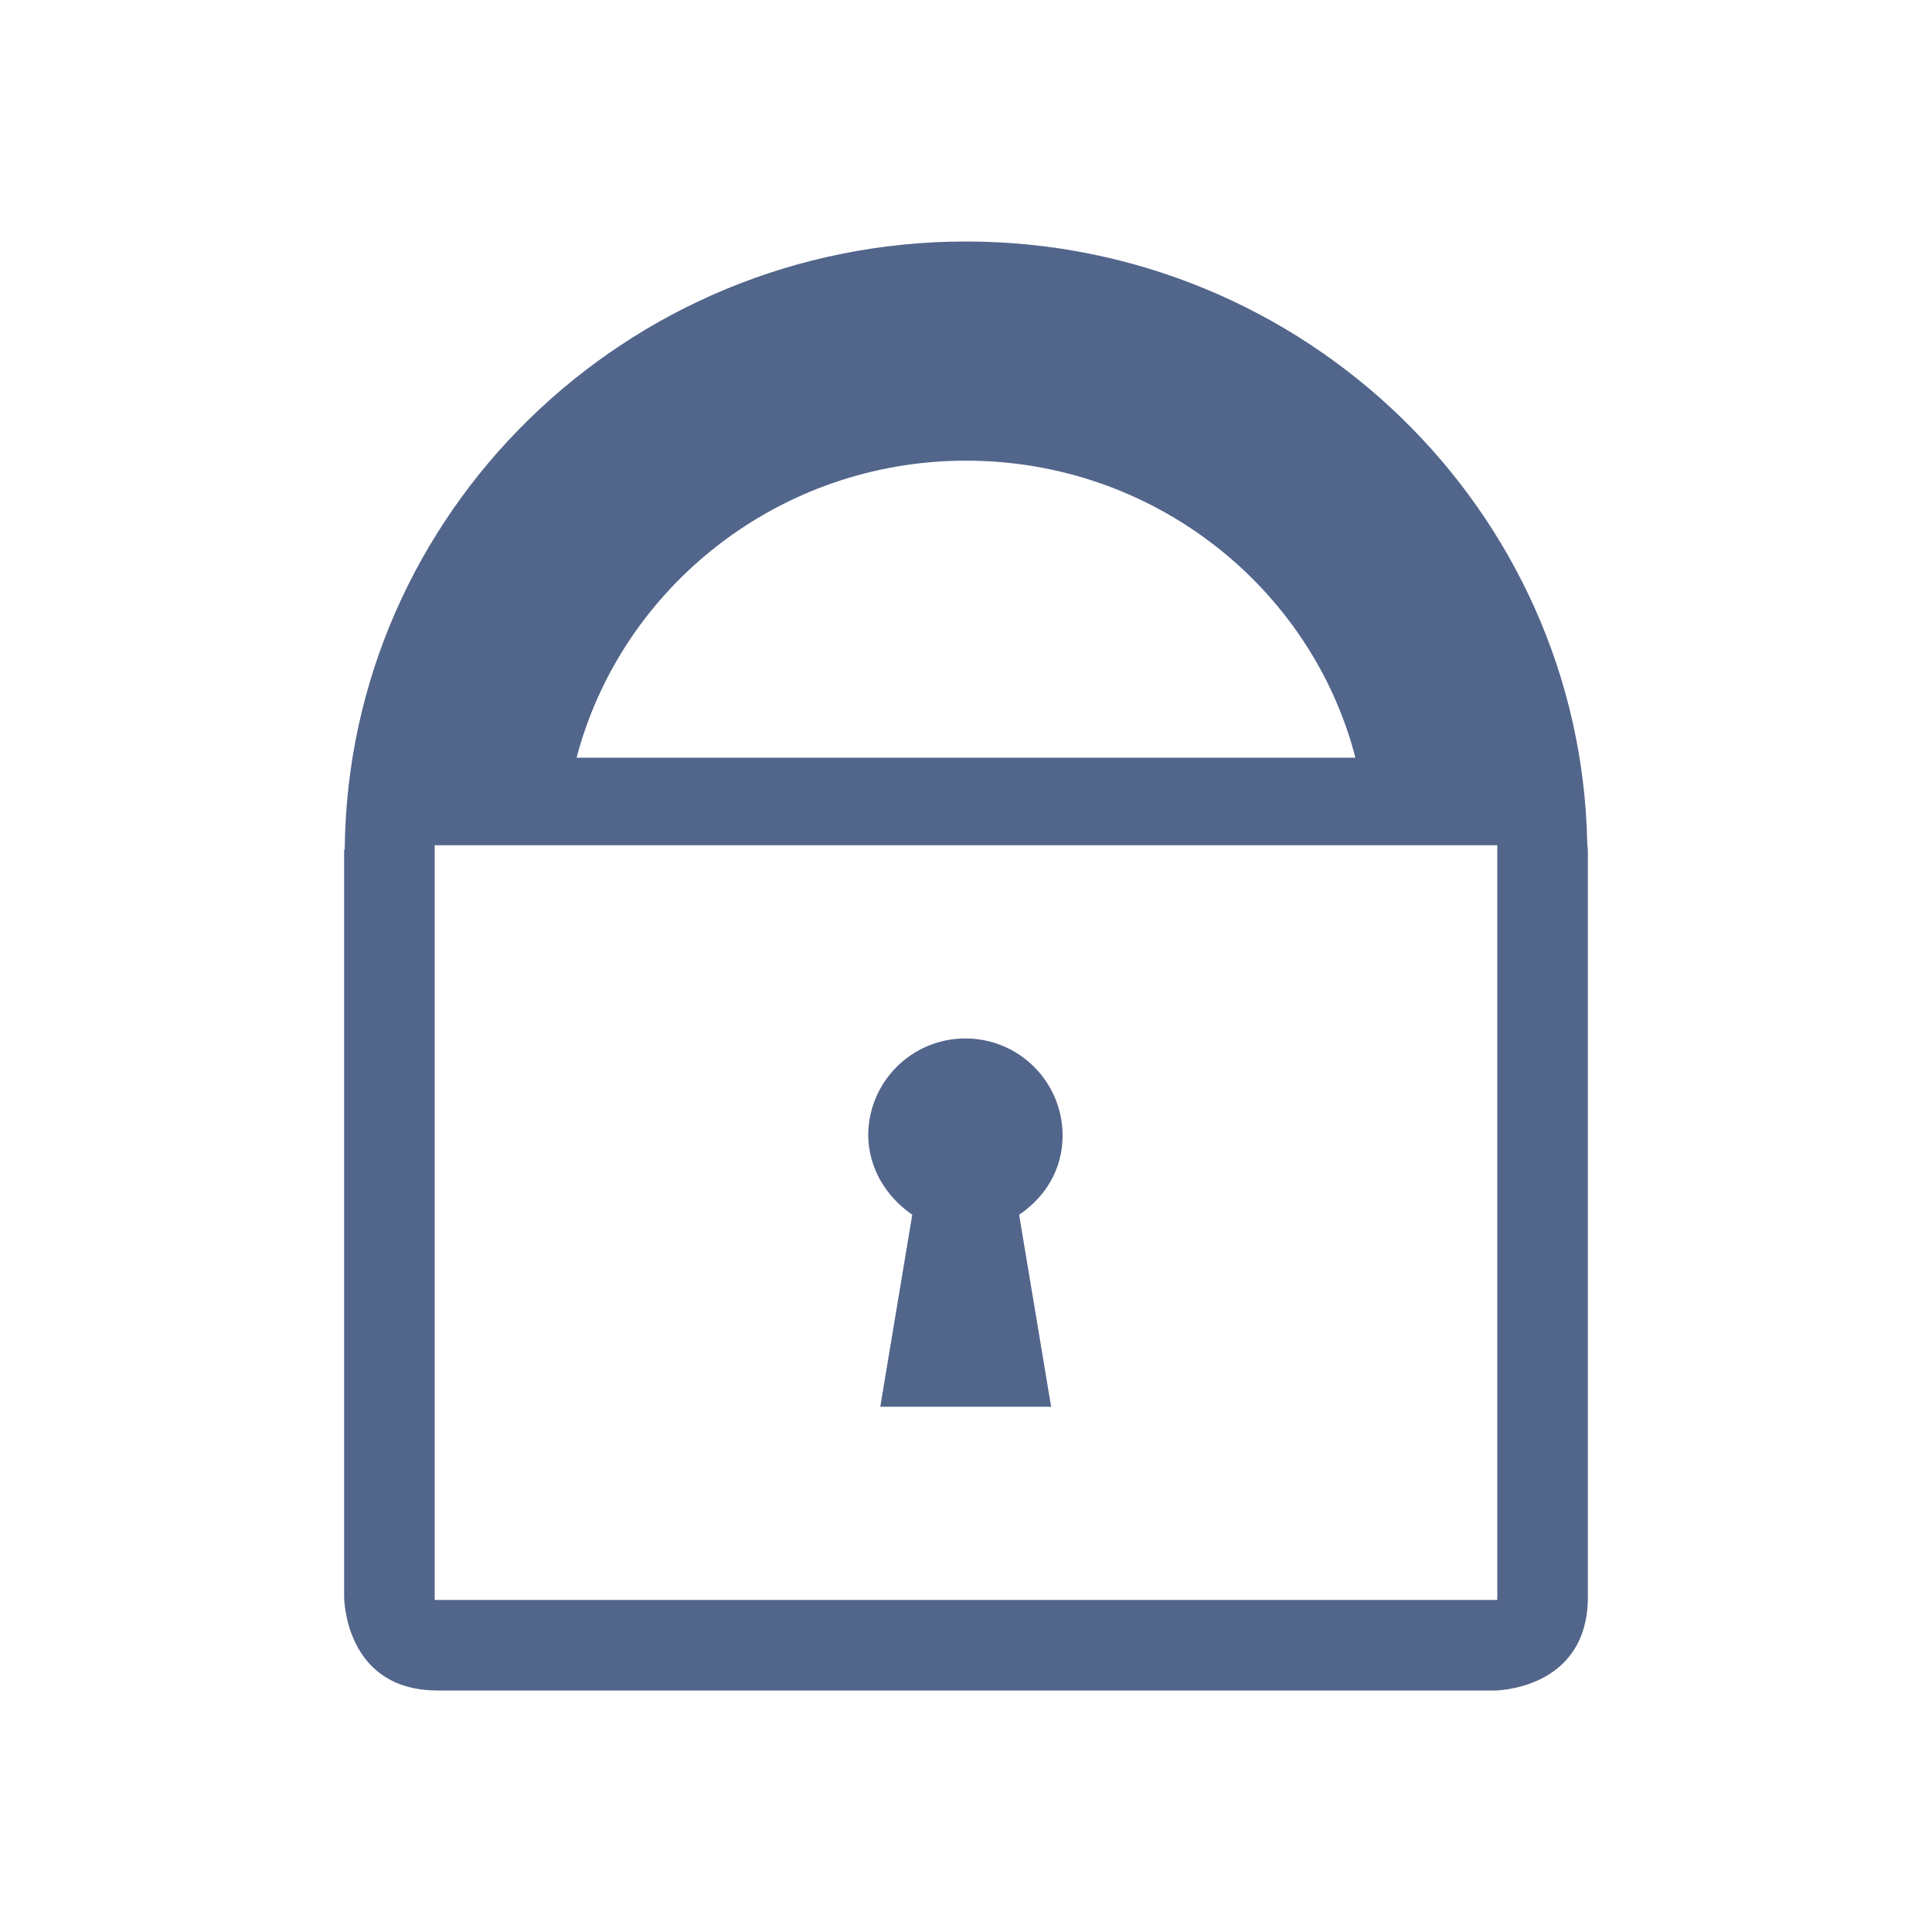 <?xml version="1.0" encoding="utf-8"?>
<!-- Generator: Adobe Illustrator 26.3.1, SVG Export Plug-In . SVG Version: 6.00 Build 0)  -->
<svg version="1.1" id="Layer_1" xmlns="http://www.w3.org/2000/svg" xmlns:xlink="http://www.w3.org/1999/xlink" x="0px" y="0px"
	 viewBox="0 0 320 320" style="enable-background:new 0 0 320 320;" xml:space="preserve">
<style type="text/css">
	.st0{clip-path:url(#SVGID_00000021827820771885729530000012893327312600253599_);fill:#52658B;}
	.st1{fill:none;}
</style>
<g>
	<defs>
		<rect id="SVGID_1_" x="57" y="40" width="206" height="240"/>
	</defs>
	<clipPath id="SVGID_00000057148934716384397160000005684534387473663143_">
		<use xlink:href="#SVGID_1_"  style="overflow:visible;"/>
	</clipPath>
	<path style="clip-path:url(#SVGID_00000057148934716384397160000005684534387473663143_);fill:#52658B;" d="M151.1,201.2l-5.3,31.8
		h28.3l-5.3-31.8c4.3-2.9,7.2-7.5,7.2-13.1c0-8.9-7.2-16.1-16.1-16.1c-8.9,0-16.1,7.2-16.1,16.1
		C143.9,193.7,146.9,198.3,151.1,201.2 M248,265H72V140h176V265z M224.5,125.5h-129c7.4-28.2,33.5-49.2,64.5-49.2
		C191.1,76.3,217.2,97.3,224.5,125.5 M263,264.5V141c0,0,0-0.5-0.1-1.2C261.9,84.6,216.1,40,160,40C103.6,40,57.7,85,57.1,140.5
		c0,0.2-0.1,0.3-0.1,0.4v123.6c0,0,0,15.5,15.5,15.5h175.1C247.5,280,263,280,263,264.5"/>
</g>
<rect class="st1" width="320" height="320"/>
</svg>
